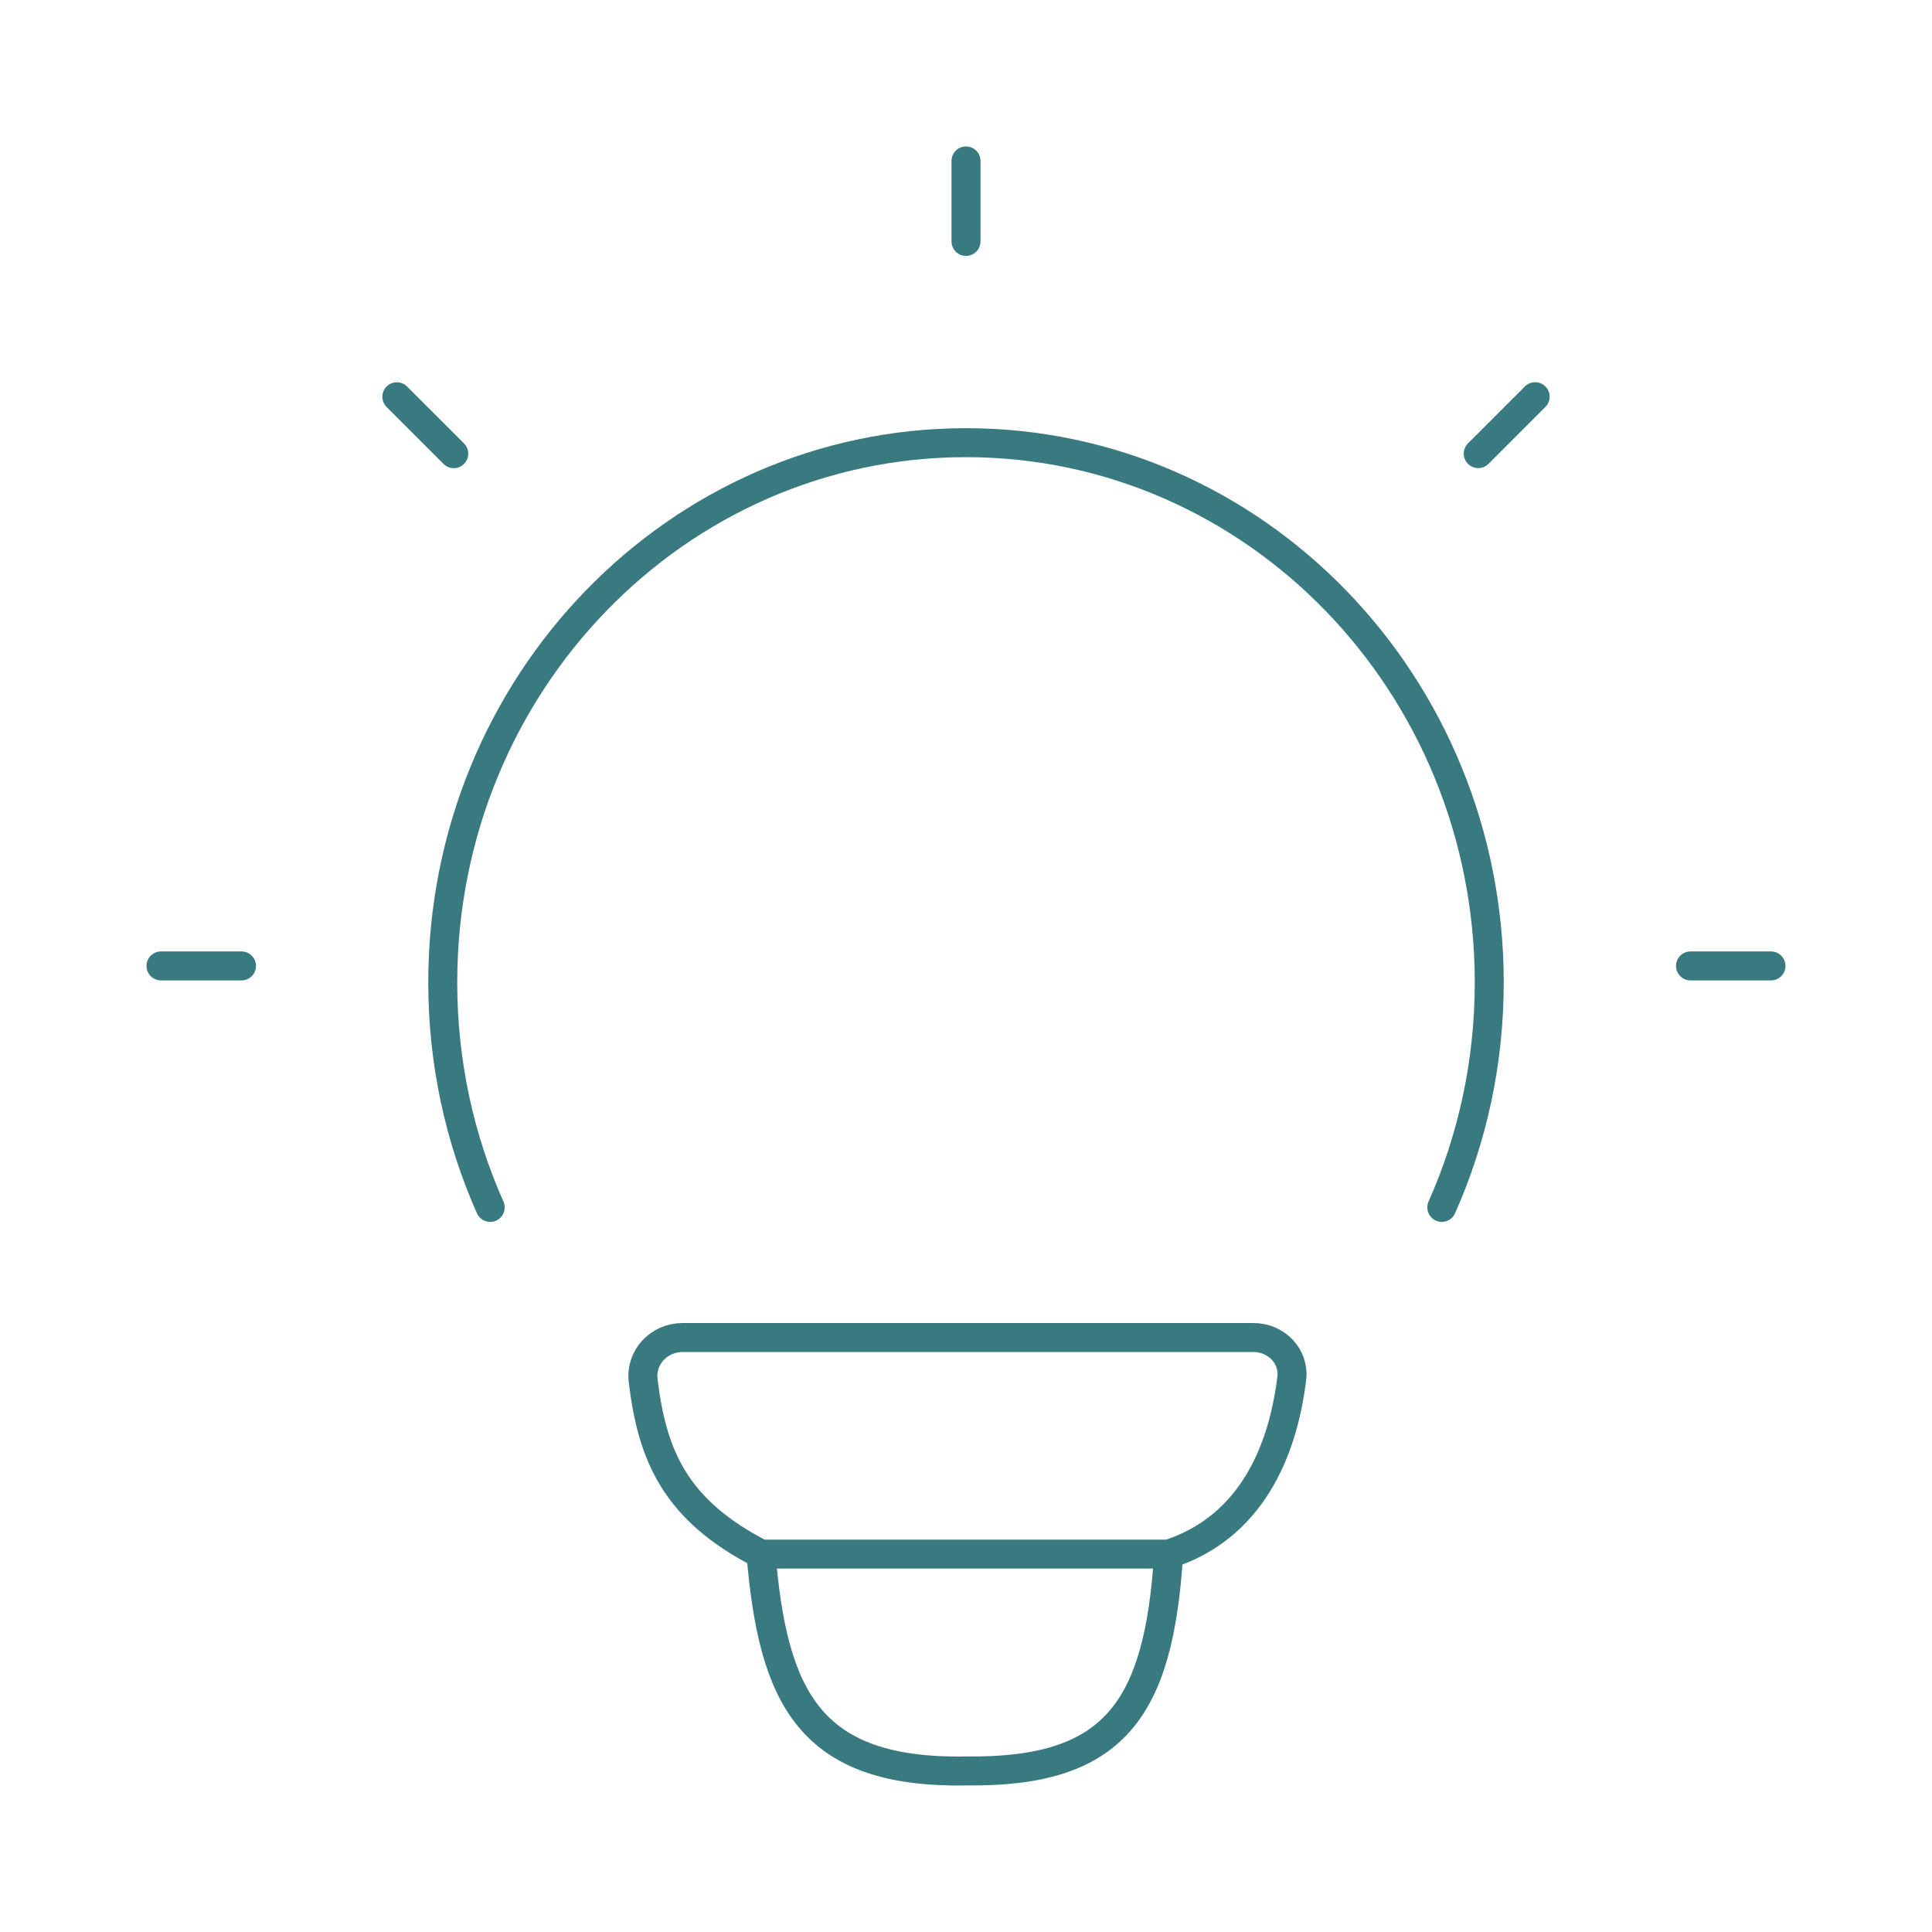 <svg width="200" height="200" viewBox="0 0 200 200" fill="none" xmlns="http://www.w3.org/2000/svg">
<path d="M50.745 124.992C47.592 117.903 45.833 110.018 45.833 101.708C45.833 70.845 70.085 45.825 100 45.825C129.916 45.825 154.167 70.845 154.167 101.708C154.167 110.018 152.408 117.903 149.255 124.992" stroke="#397A80" stroke-width="3" stroke-linecap="round"/>
<path d="M100 16.659V24.992" stroke="#397A80" stroke-width="3" stroke-linecap="round" stroke-linejoin="round"/>
<path d="M183.333 99.992H175" stroke="#397A80" stroke-width="3" stroke-linecap="round" stroke-linejoin="round"/>
<path d="M25 99.992H16.667" stroke="#397A80" stroke-width="3" stroke-linecap="round" stroke-linejoin="round"/>
<path d="M158.92 41.064L153.027 46.957" stroke="#397A80" stroke-width="3" stroke-linecap="round" stroke-linejoin="round"/>
<path d="M46.973 46.965L41.081 41.073" stroke="#397A80" stroke-width="3" stroke-linecap="round" stroke-linejoin="round"/>
<path d="M120.975 160.879C129.395 158.155 132.772 150.448 133.722 142.697C134.005 140.382 132.1 138.46 129.767 138.46L70.64 138.462C68.227 138.462 66.289 140.51 66.577 142.907C67.507 150.642 69.856 156.294 78.779 160.879M120.975 160.879C120.975 160.879 80.248 160.879 78.779 160.879M120.975 160.879C119.962 177.087 115.282 183.506 100.057 183.326C83.772 183.627 80.025 175.692 78.779 160.879" stroke="#397A80" stroke-width="3" stroke-linecap="round" stroke-linejoin="round"/>
</svg>
